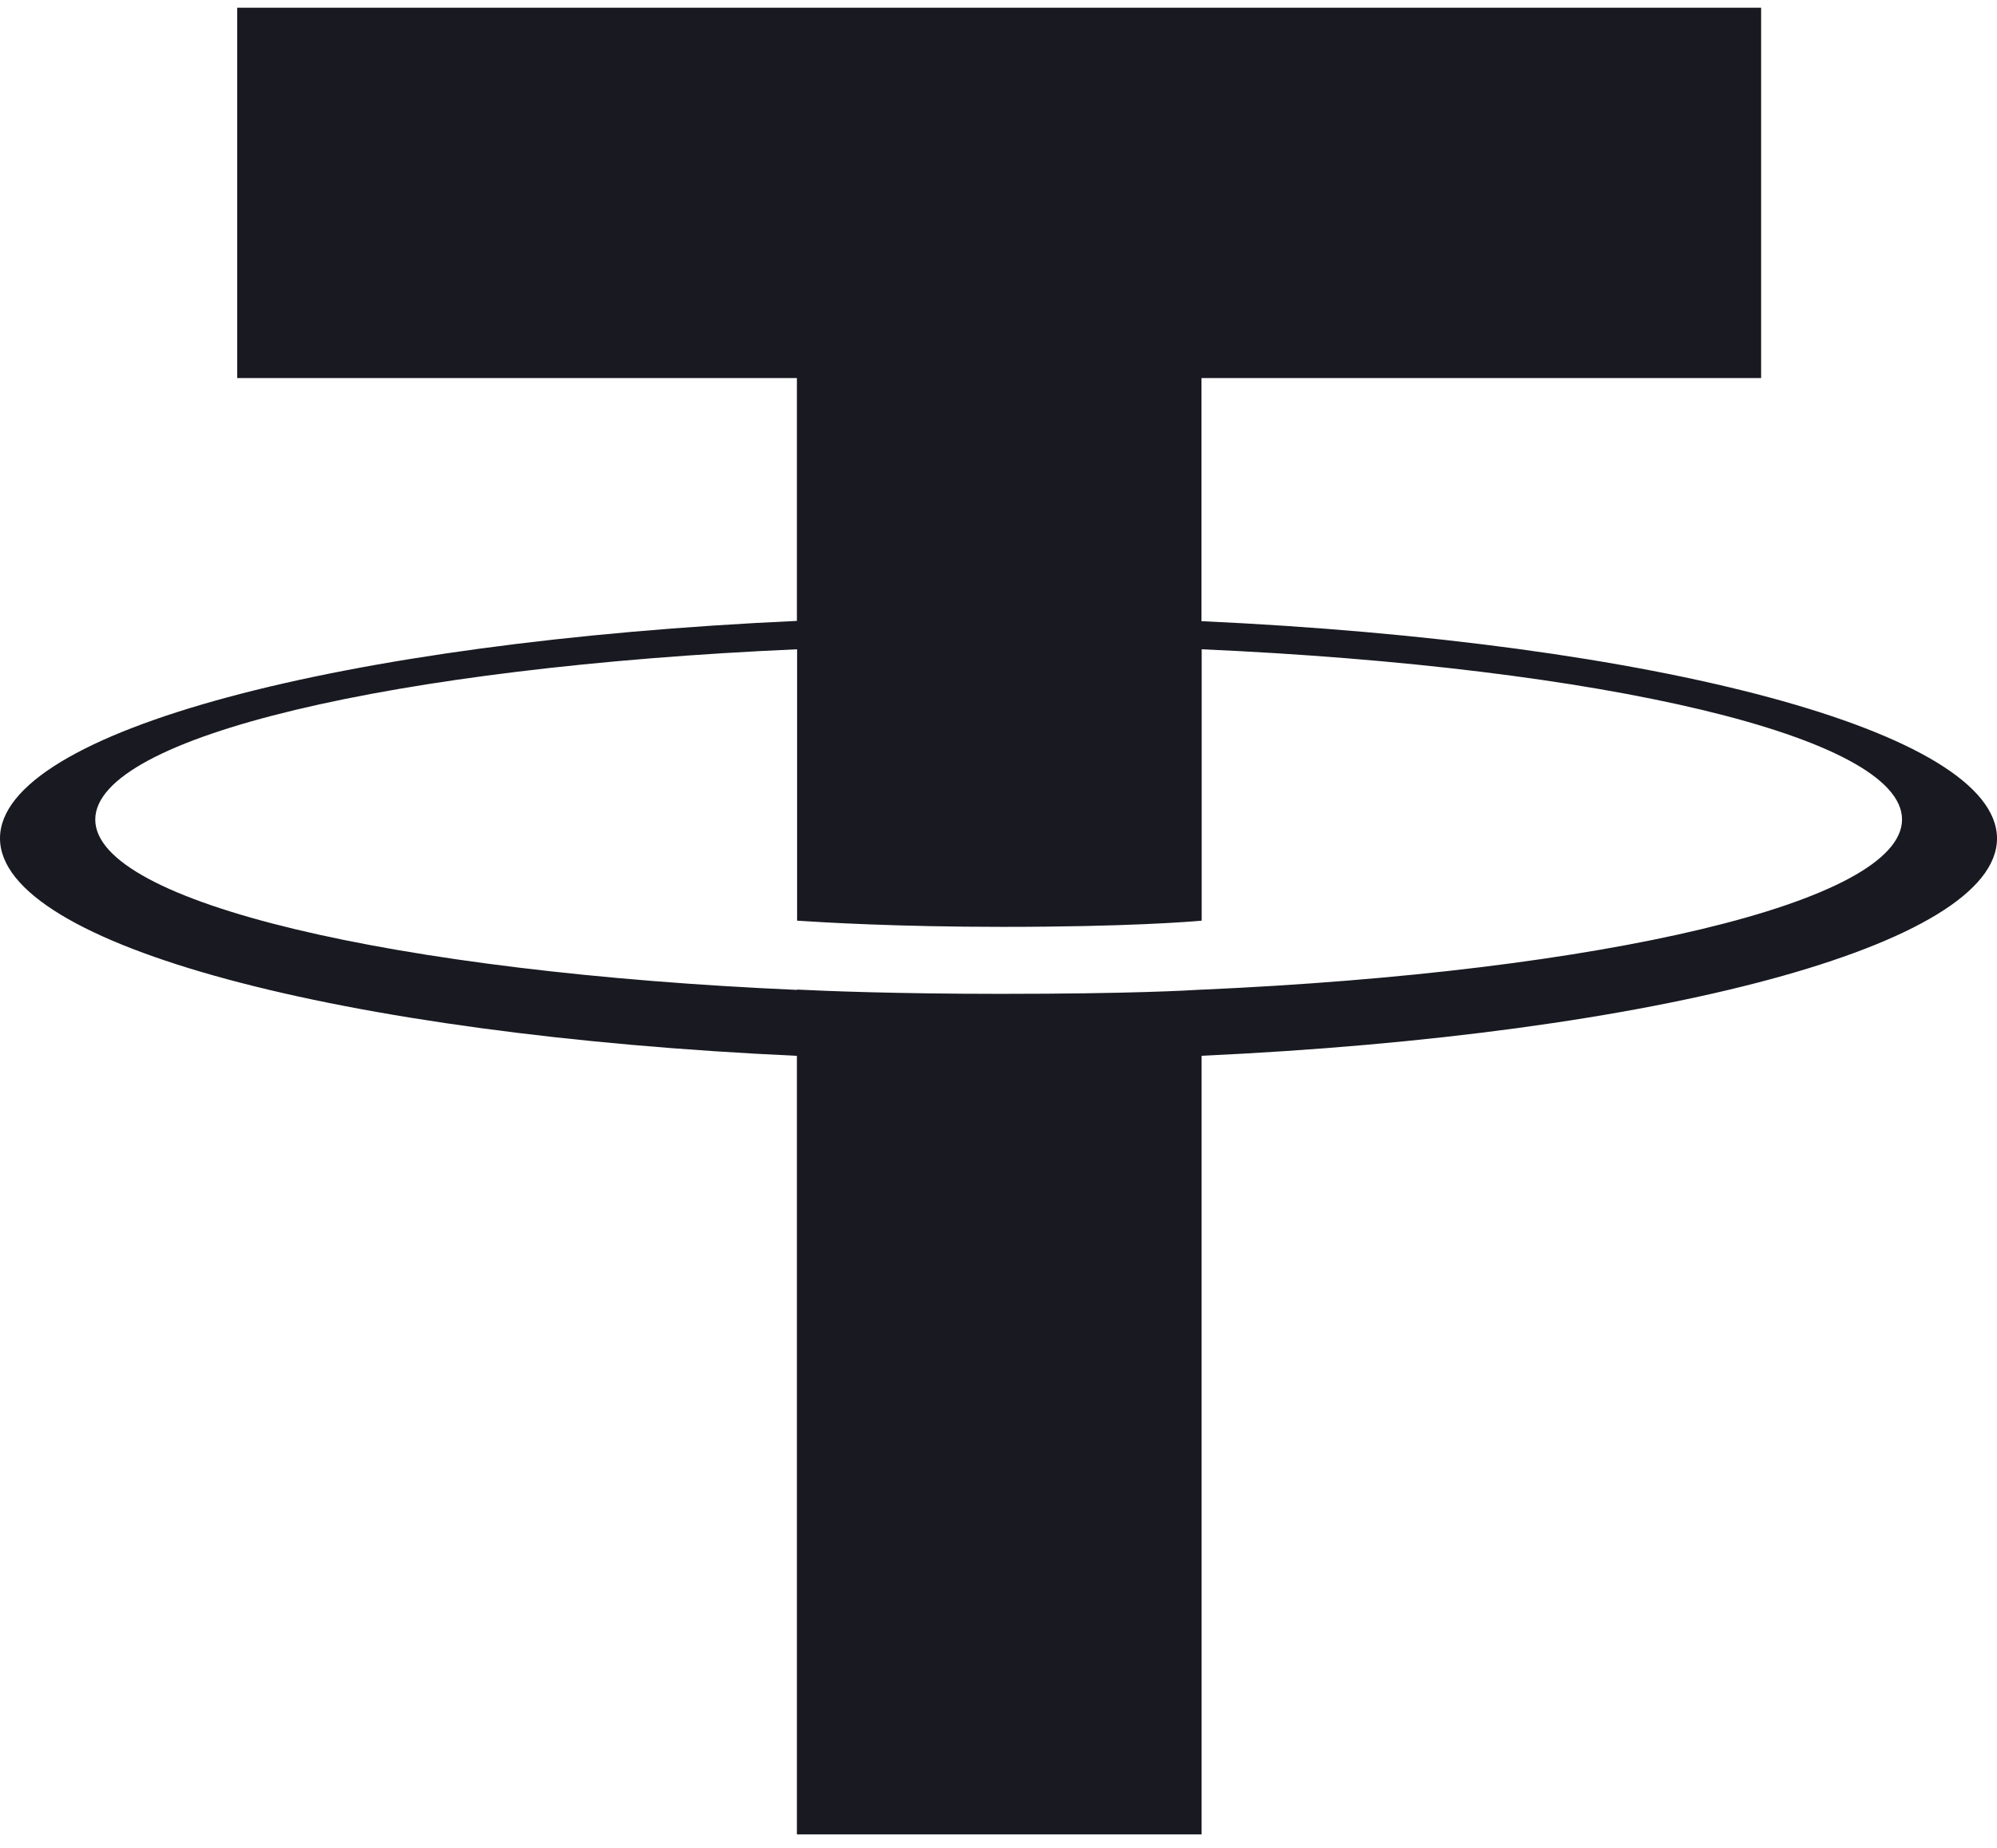 <svg width="94" height="87" viewBox="0 0 94 87" fill="none" xmlns="http://www.w3.org/2000/svg">
<path d="M56.554 29.243V17.8H82.897V0.364H11.165V17.8H37.511V29.233C16.099 30.21 0 34.423 0 39.469C0 44.515 16.107 48.727 37.511 49.71V86.364H56.56V49.707C77.933 48.727 94 44.518 94 39.477C94 34.435 77.933 30.226 56.56 29.246M56.56 46.603V46.593C56.023 46.627 53.262 46.792 47.113 46.792C42.197 46.792 38.739 46.654 37.52 46.59V46.606C18.604 45.773 4.484 42.501 4.484 38.586C4.484 34.67 18.605 31.403 37.52 30.569V43.346C38.759 43.43 42.303 43.638 47.194 43.638C53.068 43.638 56.022 43.395 56.564 43.346V30.569C75.443 31.404 89.53 34.68 89.53 38.581C89.53 42.483 75.437 45.76 56.564 46.595" fill="#181921"/>
</svg>
